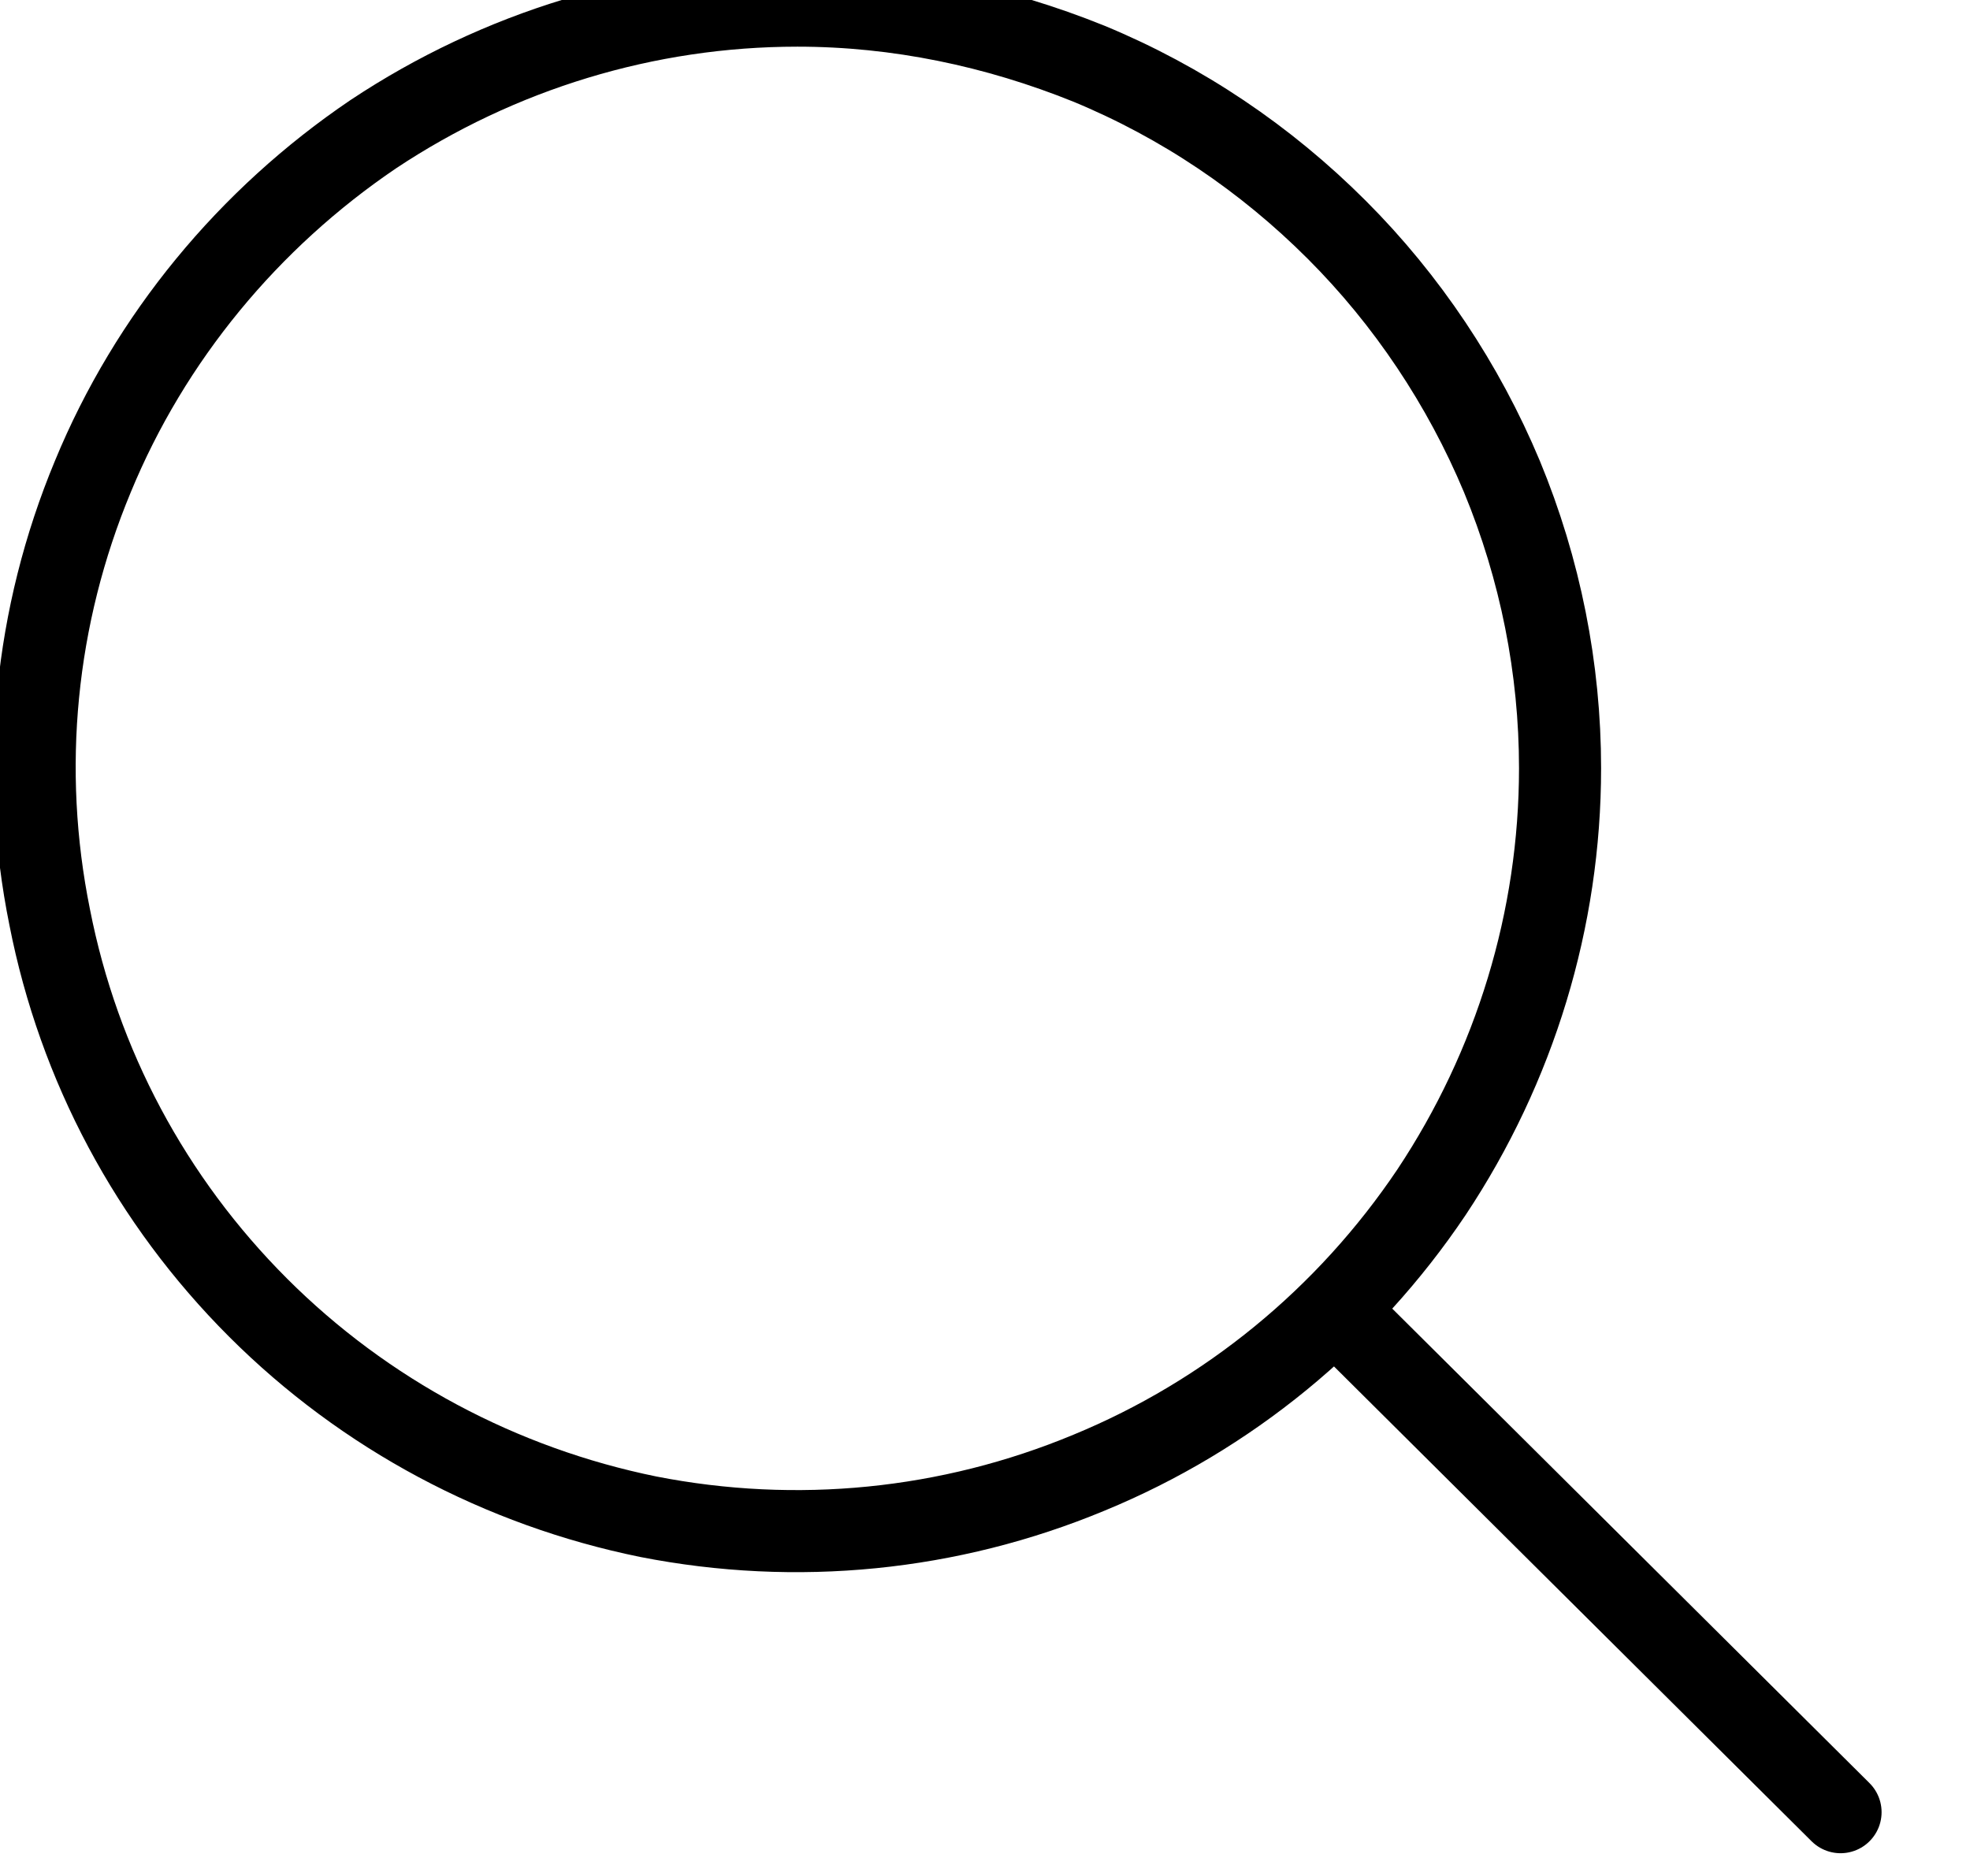 <svg width="21" height="20" viewBox="0 0 21 20" fill="none" xmlns="http://www.w3.org/2000/svg" xmlns:xlink="http://www.w3.org/1999/xlink">
	<defs/>
	<path id="Vector" d="M15.26 12.71C14.36 14.05 13.09 15.09 11.61 15.7C10.12 16.32 8.49 16.48 6.91 16.17C5.34 15.85 3.89 15.08 2.75 13.94C1.61 12.8 0.84 11.36 0.53 9.78C0.21 8.2 0.37 6.57 0.99 5.08C1.6 3.6 2.65 2.33 3.98 1.43C5.32 0.54 6.89 0.06 8.5 0.06C9.57 0.06 10.62 0.28 11.61 0.68C12.6 1.09 13.49 1.69 14.25 2.45C15 3.2 15.6 4.1 16.01 5.08C16.42 6.07 16.63 7.13 16.63 8.19C16.63 9.8 16.15 11.37 15.26 12.71ZM19.62 19.32L14.34 14.07" stroke="#000000" stroke-opacity="1" stroke-width="0.875" stroke-linejoin="round" stroke-linecap="round"/>
</svg>
